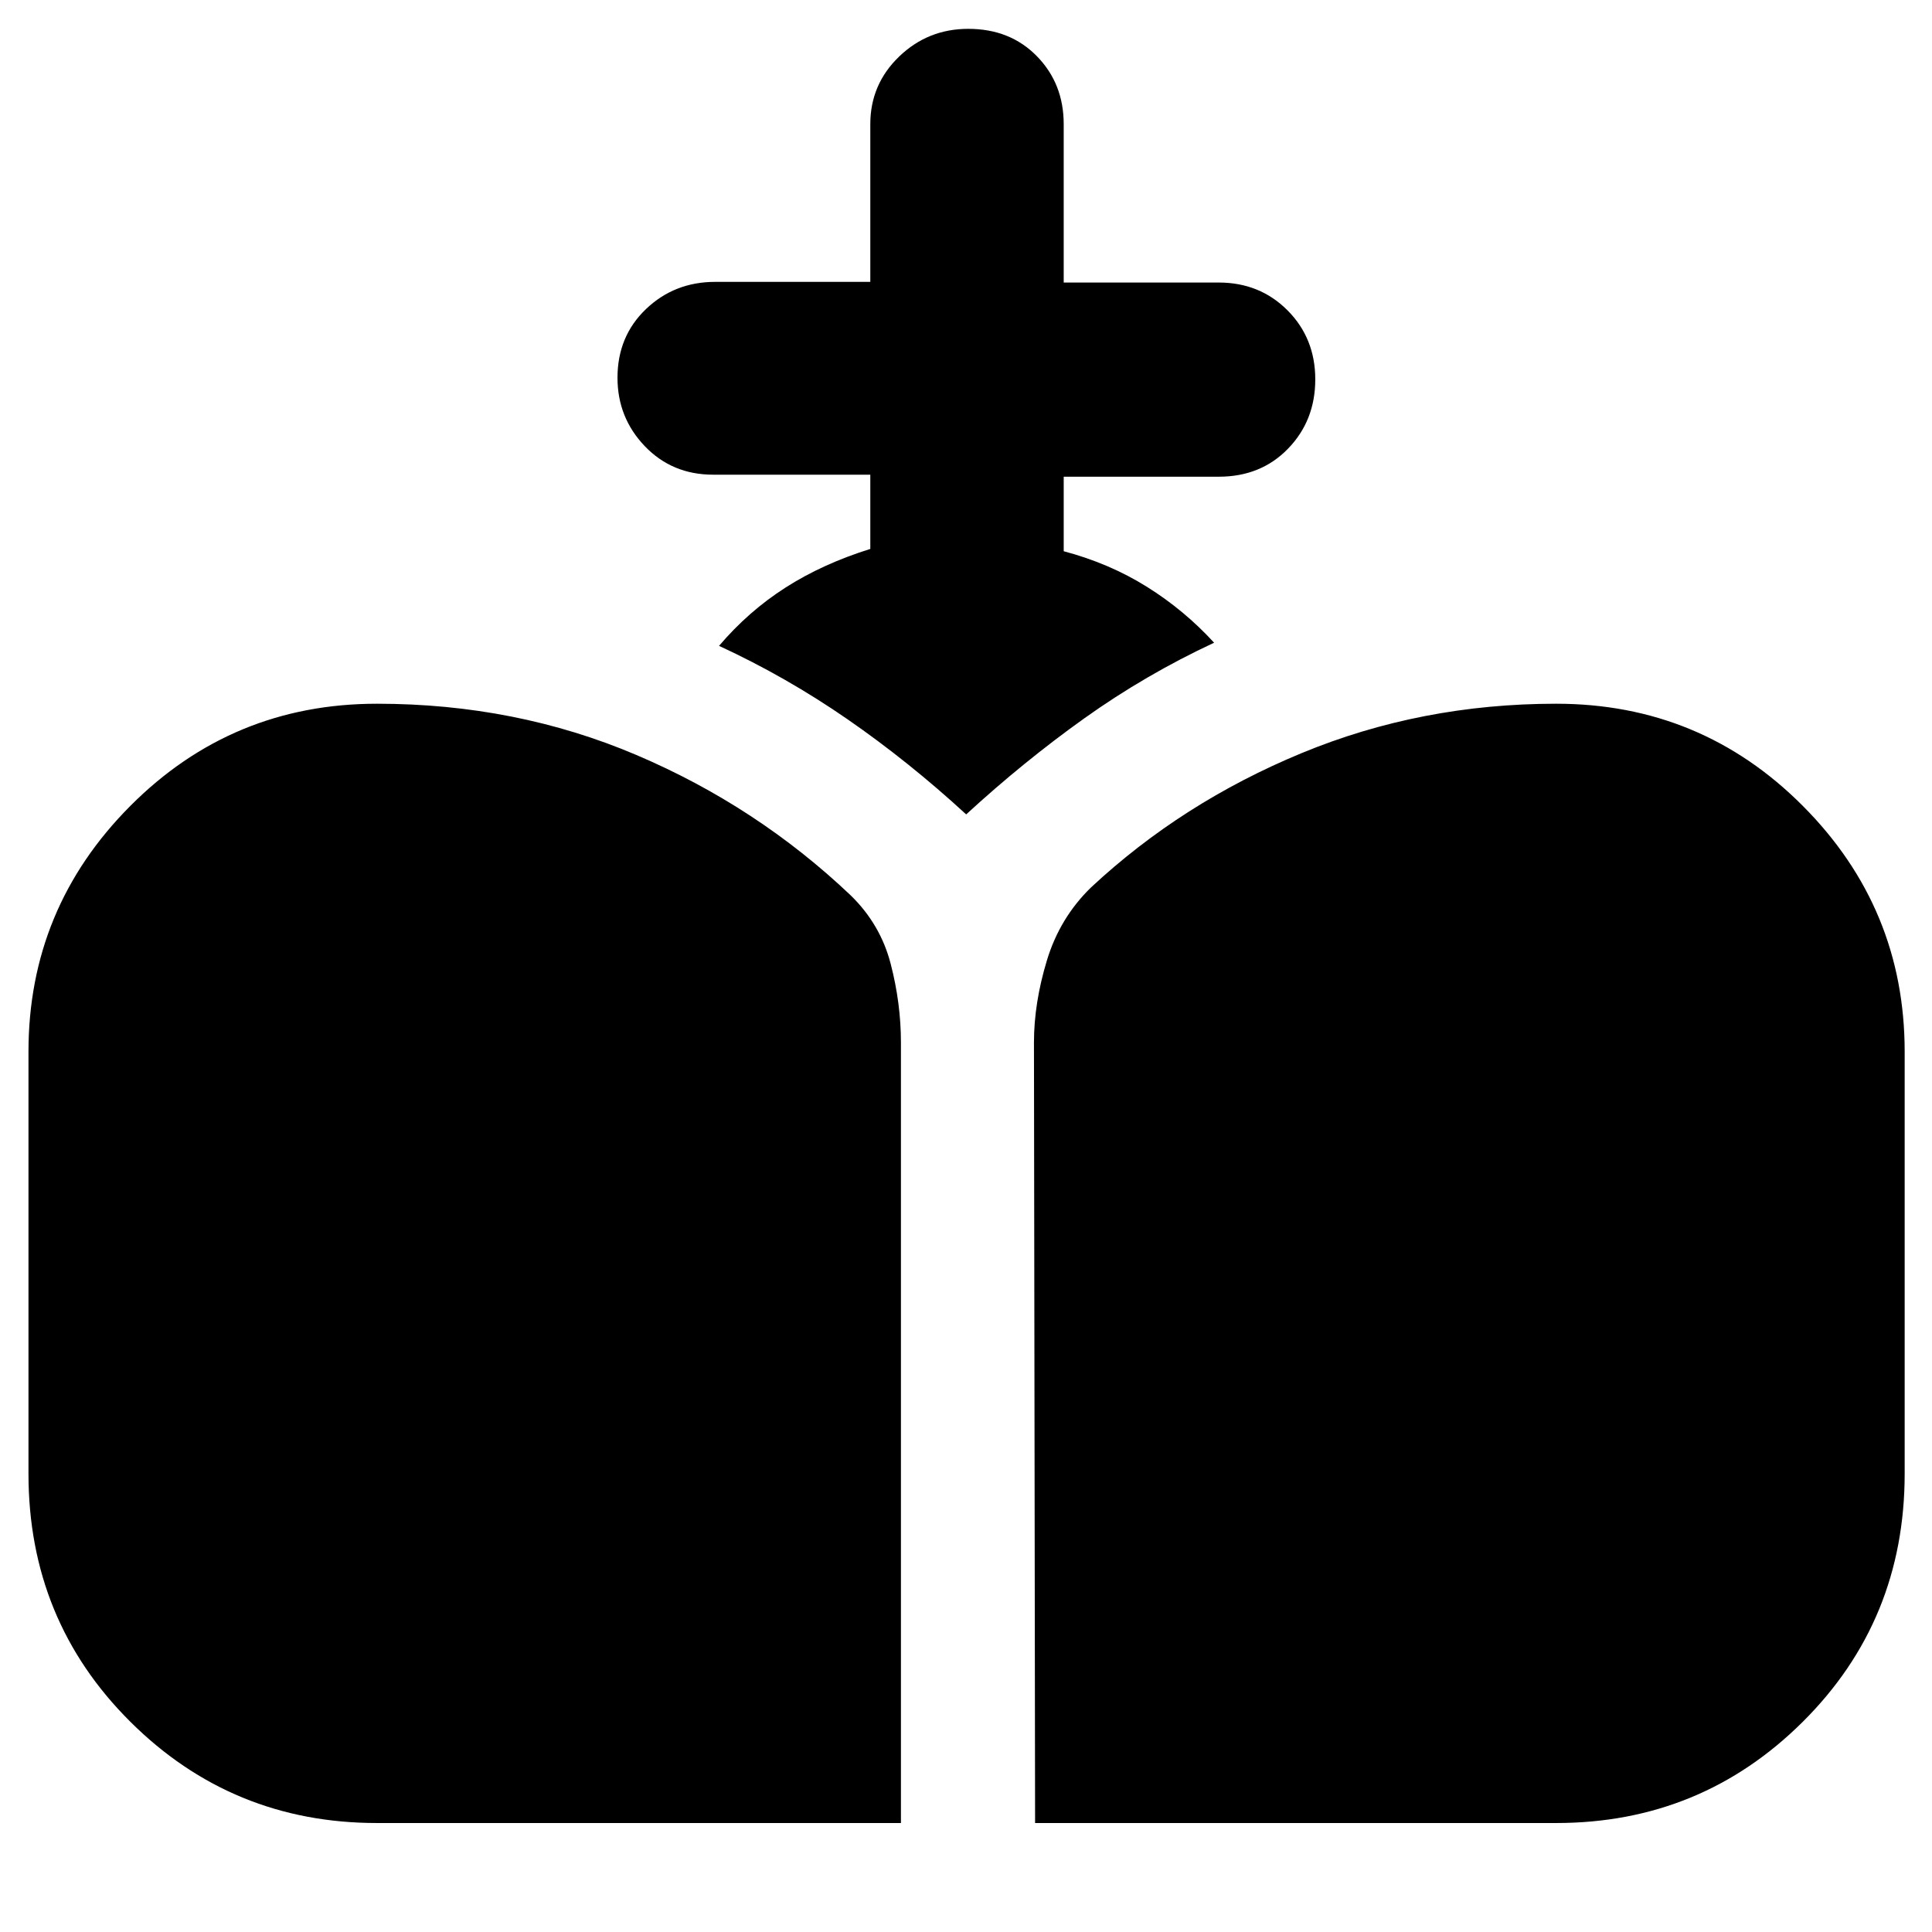 <svg xmlns="http://www.w3.org/2000/svg" height="40" viewBox="0 -960 960 960" width="40"><path d="M514.33-54.15 513.77-442q0-19.59 6.44-40.81 6.44-21.22 21.97-36.28 45.16-42.09 104.52-66.66 59.35-24.57 126.55-24.57 72.01 0 122.59 50.8t50.58 122.14v209.63q0 72.9-50.58 123.25-50.58 50.35-122.59 50.35H514.33Zm-327.01 0q-72.01 0-122.59-50.35T14.15-227.75v-209.63q0-71.34 50.58-122.14t122.59-50.8q69.06 0 128.9 25.47 59.84 25.46 106.52 69.78 14.78 14.42 19.85 34.04 5.08 19.62 5.08 39.04v387.84H187.32Zm245.13-633.09v-36.89h-78.07q-20.42 0-33.99-14.18-13.56-14.17-13.56-33.99 0-20.6 14.15-34.12 14.15-13.52 34.4-13.52h77.07v-78.36q0-19.79 14.31-33.58t34.36-13.79q20.83 0 34.13 13.62 13.3 13.62 13.3 33.75v78.69h77.07q20.37 0 34.15 13.83 13.78 13.84 13.78 34.29t-13.5 34.4q-13.51 13.96-34.43 13.96h-77.07v37.03q22.73 6.04 41.31 17.66 18.59 11.61 33.42 27.8-34.19 15.96-64.5 37.58-30.3 21.63-58.69 47.73-28.38-26.1-58.83-47.18-30.45-21.07-63.97-36.57 14.68-17.24 33.08-28.99 18.39-11.76 42.08-19.17Z"/></svg>